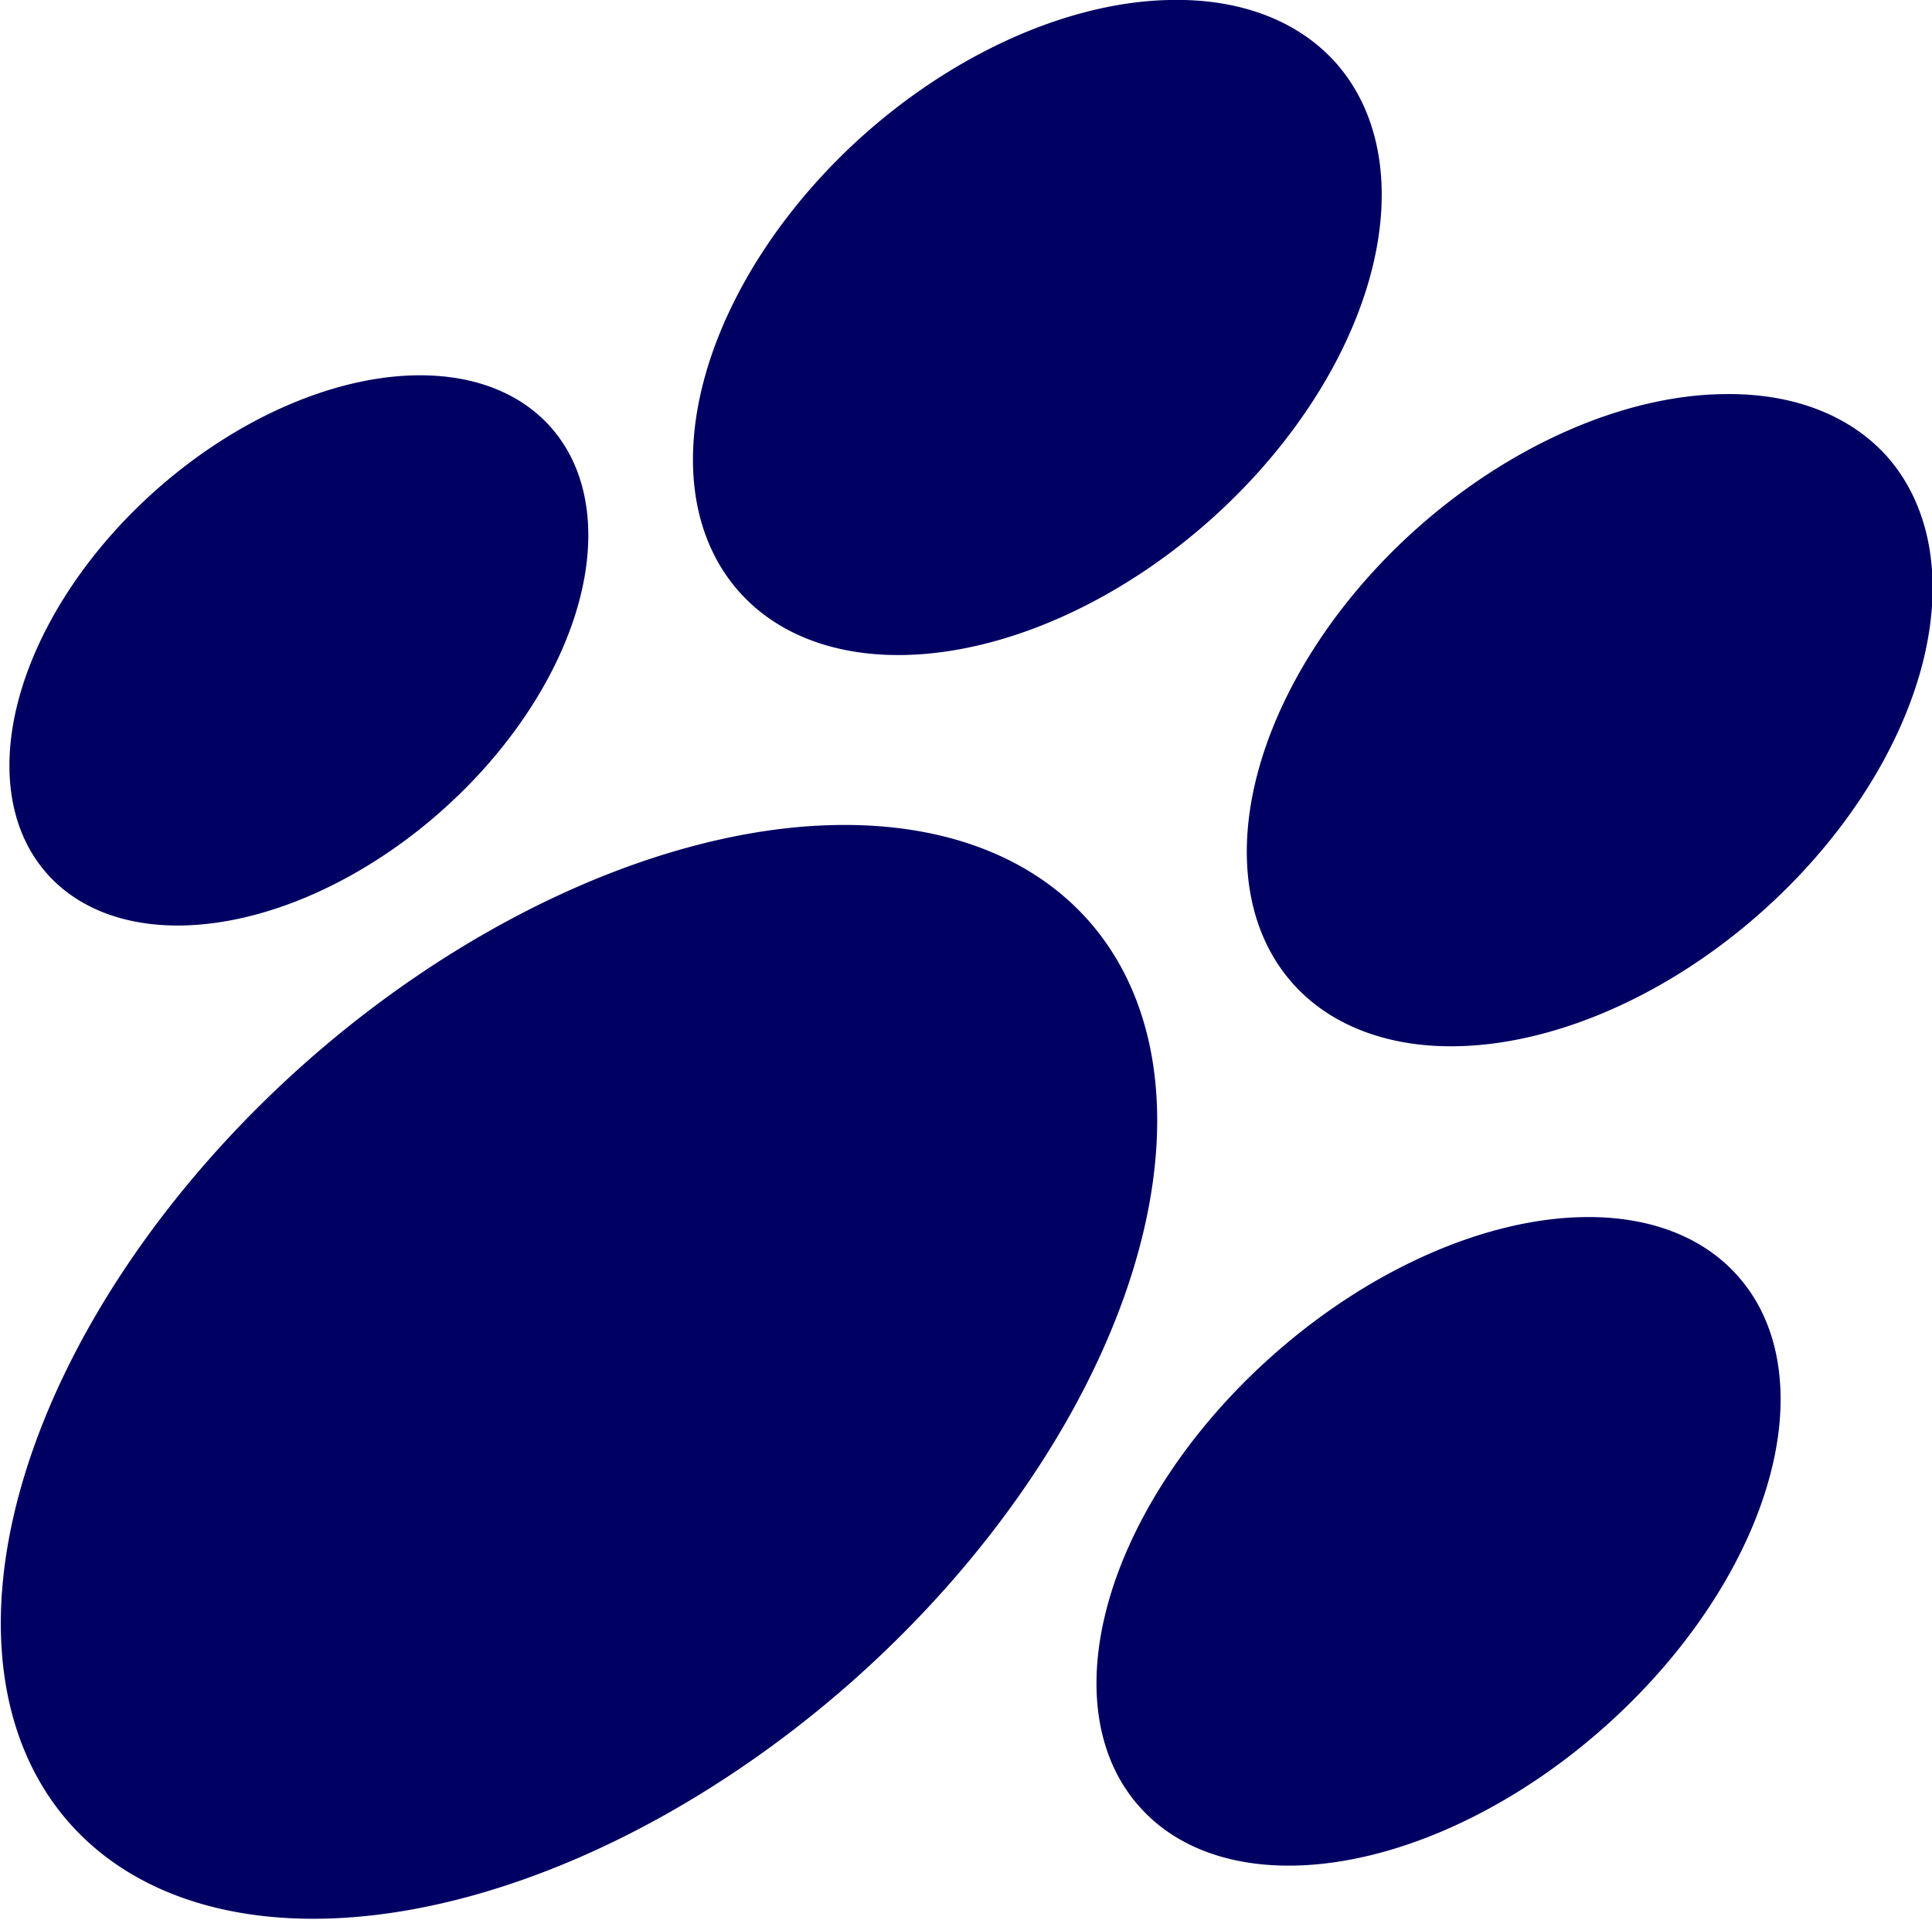 <?xml version="1.0" encoding="UTF-8" standalone="no"?>
<!-- Created with Inkscape (http://www.inkscape.org/) -->

<svg
   width="2.269mm"
   height="2.255mm"
   viewBox="0 0 2.269 2.255"
   version="1.1"
   id="svg1"
   xml:space="preserve"
   xmlns="http://www.w3.org/2000/svg"
   xmlns:svg="http://www.w3.org/2000/svg"><defs
     id="defs1" /><g
     id="layer1"
     transform="translate(-98.892,-178.47)"><path
       id="path9"
       style="fill:#000063;fill-opacity:1;stroke:none;stroke-width:0.771;stroke-linecap:round;paint-order:fill markers stroke"
       d="m 100.265,178.47 a 0.304,0.468 48.439 0 0 -0.357,0.157 0.304,0.468 48.439 0 0 -0.148,0.538 0.304,0.468 48.439 0 0 0.552,-0.083 0.304,0.468 48.439 0 0 0.149,-0.538 0.304,0.468 48.439 0 0 -0.195,-0.074 z m -0.889,0.441 a 0.252,0.395 48.439 0 0 -0.3,0.134 0.252,0.395 48.439 0 0 -0.129,0.451 0.252,0.395 48.439 0 0 0.463,-0.073 0.252,0.395 48.439 0 0 0.129,-0.451 0.252,0.395 48.439 0 0 -0.163,-0.061 z m 1.537,0.022 a 0.303,0.466 48.439 0 0 -0.355,0.156 0.303,0.466 48.439 0 0 -0.148,0.536 0.303,0.466 48.439 0 0 0.55,-0.083 0.303,0.466 48.439 0 0 0.148,-0.536 0.303,0.466 48.439 0 0 -0.194,-0.073 z m -1.063,0.507 a 0.485,0.8 48.439 0 0 -0.6,0.279 0.485,0.8 48.439 0 0 -0.276,0.893 0.485,0.8 48.439 0 0 0.92,-0.168 0.485,0.8 48.439 0 0 0.276,-0.893 0.485,0.8 48.439 0 0 -0.319,-0.111 z m 0.892,0.46 a 0.292,0.469 48.439 0 0 -0.354,0.161 0.292,0.469 48.439 0 0 -0.158,0.531 0.292,0.469 48.439 0 0 0.546,-0.093 0.292,0.469 48.439 0 0 0.157,-0.53 0.292,0.469 48.439 0 0 -0.191,-0.069 z" /></g></svg>
